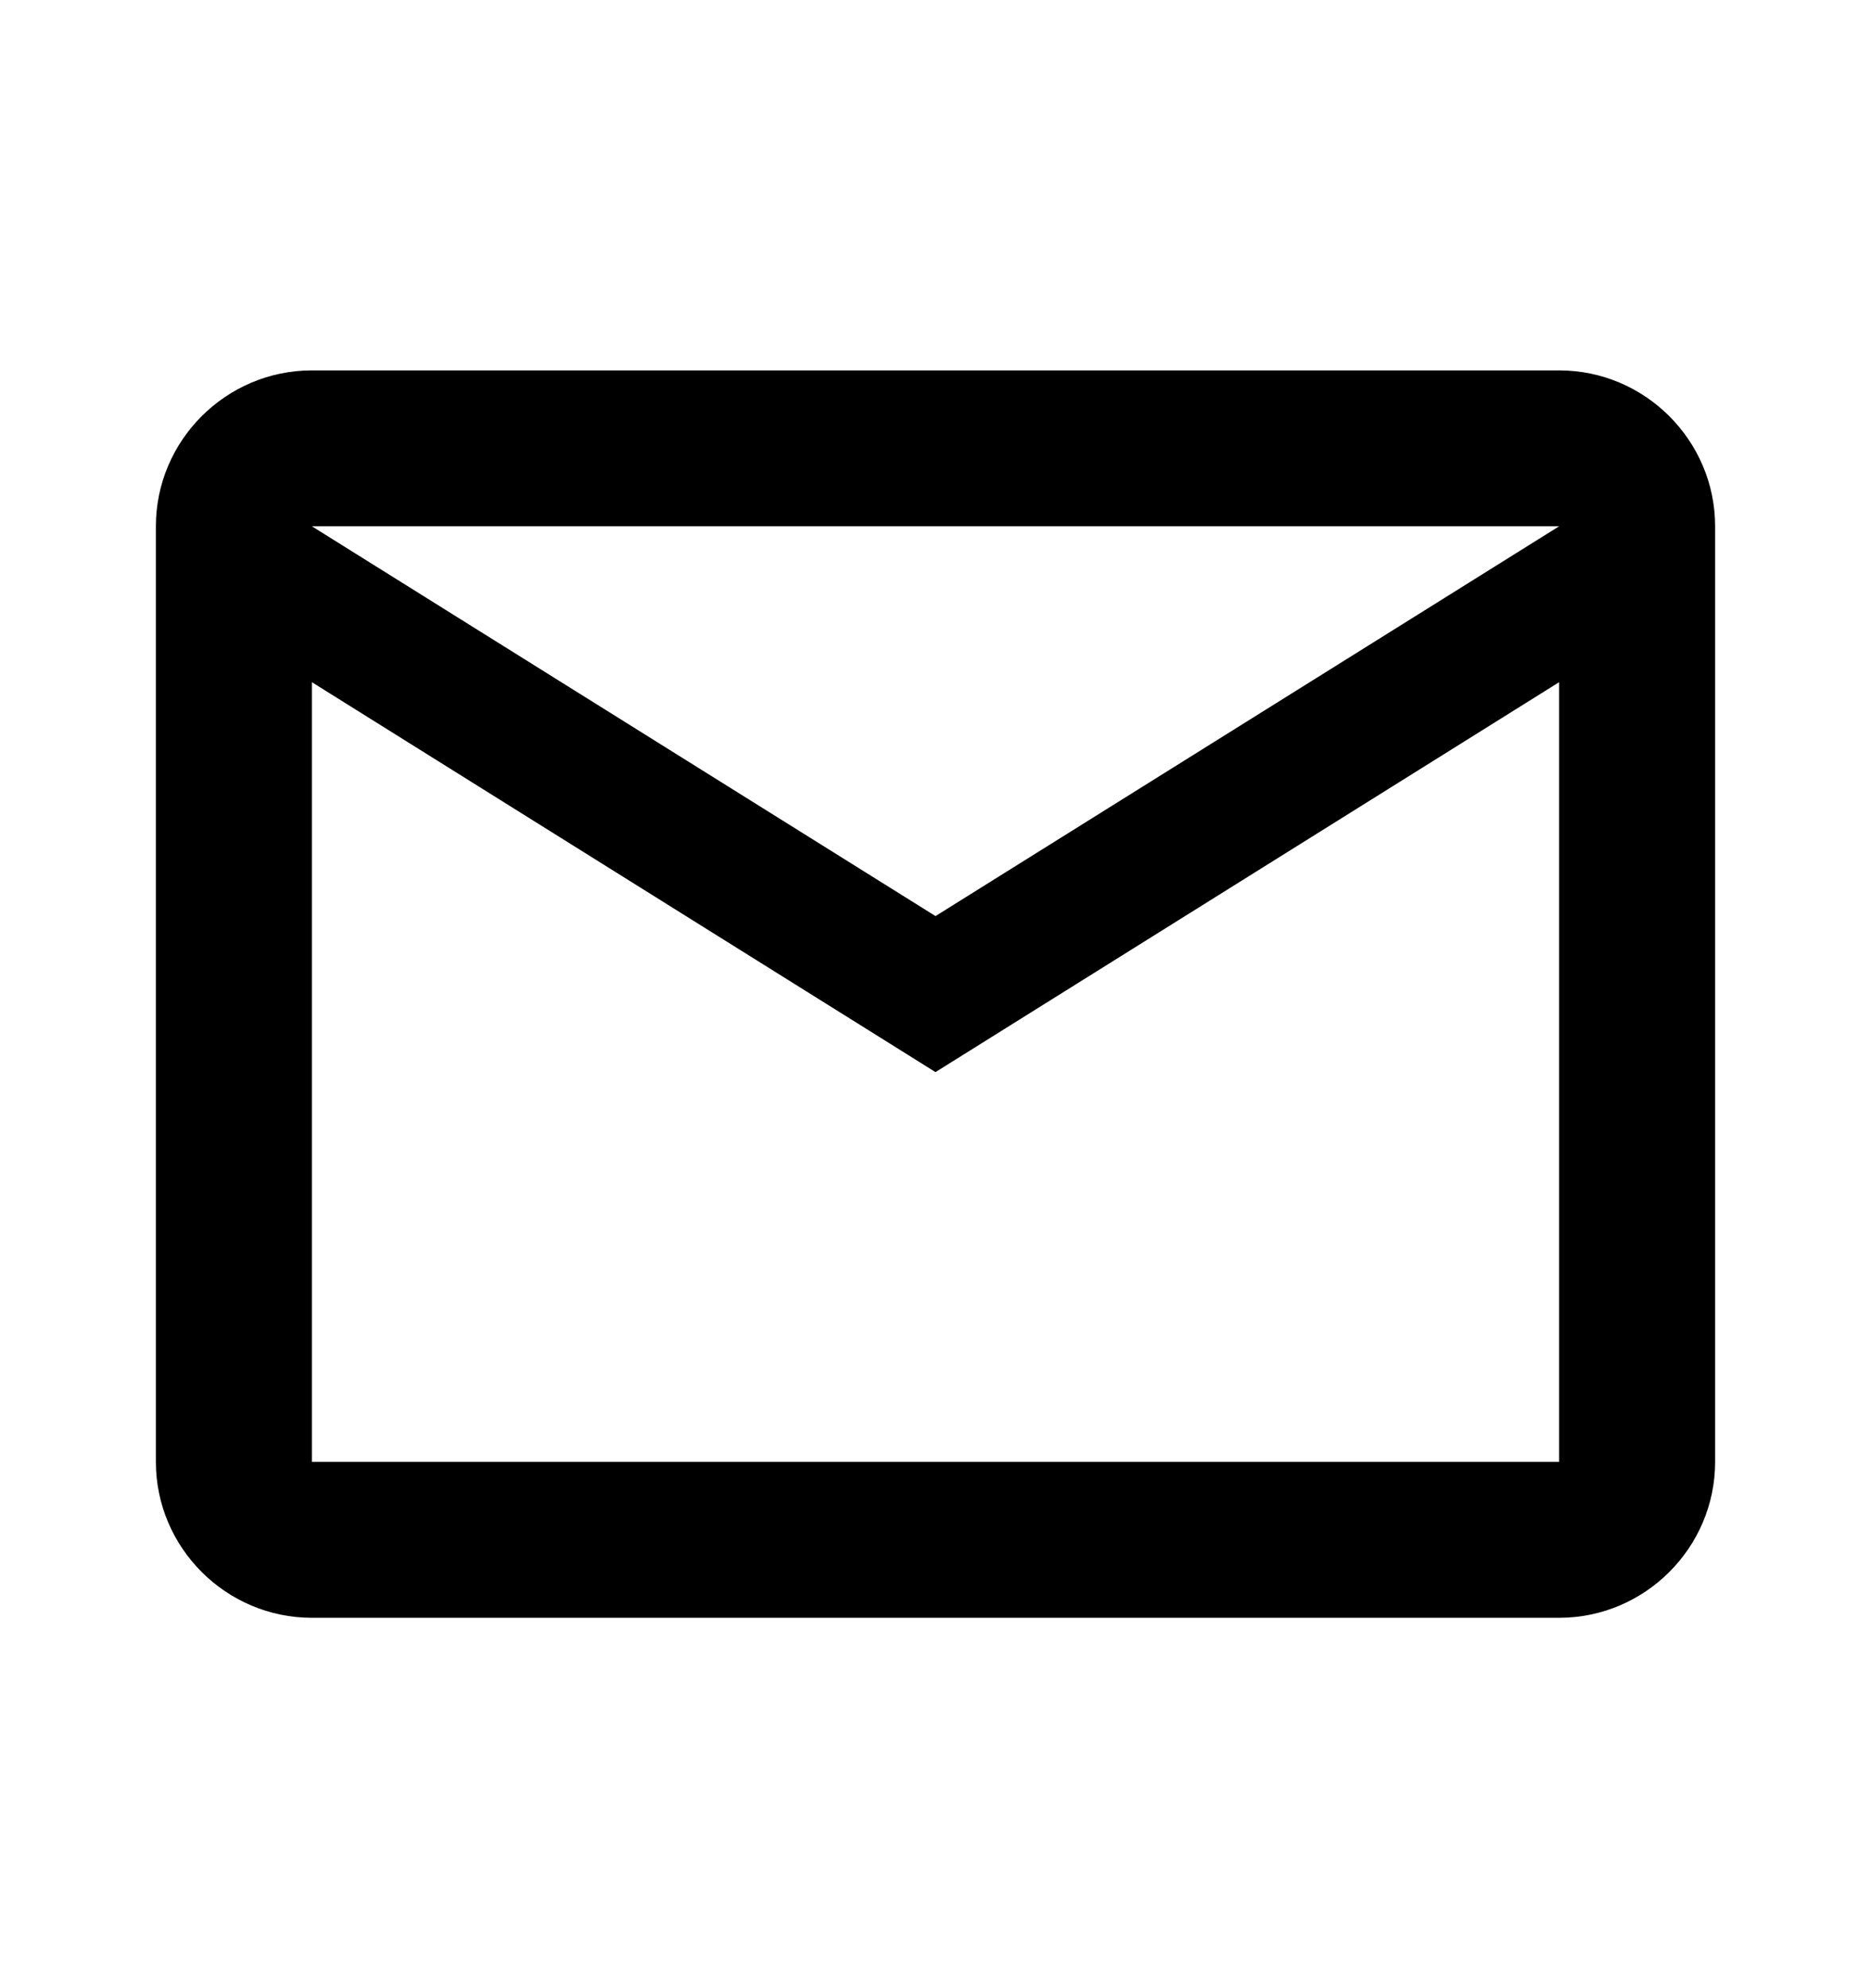 <svg width="16" height="17" viewBox="0 0 16 17" fill="none" xmlns="http://www.w3.org/2000/svg">
<path d="M14.667 4.5C14.667 3.767 14.067 3.167 13.333 3.167H2.667C1.933 3.167 1.333 3.767 1.333 4.5V12.5C1.333 13.233 1.933 13.833 2.667 13.833H13.333C14.067 13.833 14.667 13.233 14.667 12.5V4.5ZM13.333 4.5L8 7.833L2.667 4.5H13.333ZM13.333 12.5H2.667V5.833L8 9.167L13.333 5.833V12.5Z" fill="black"/>
</svg>

